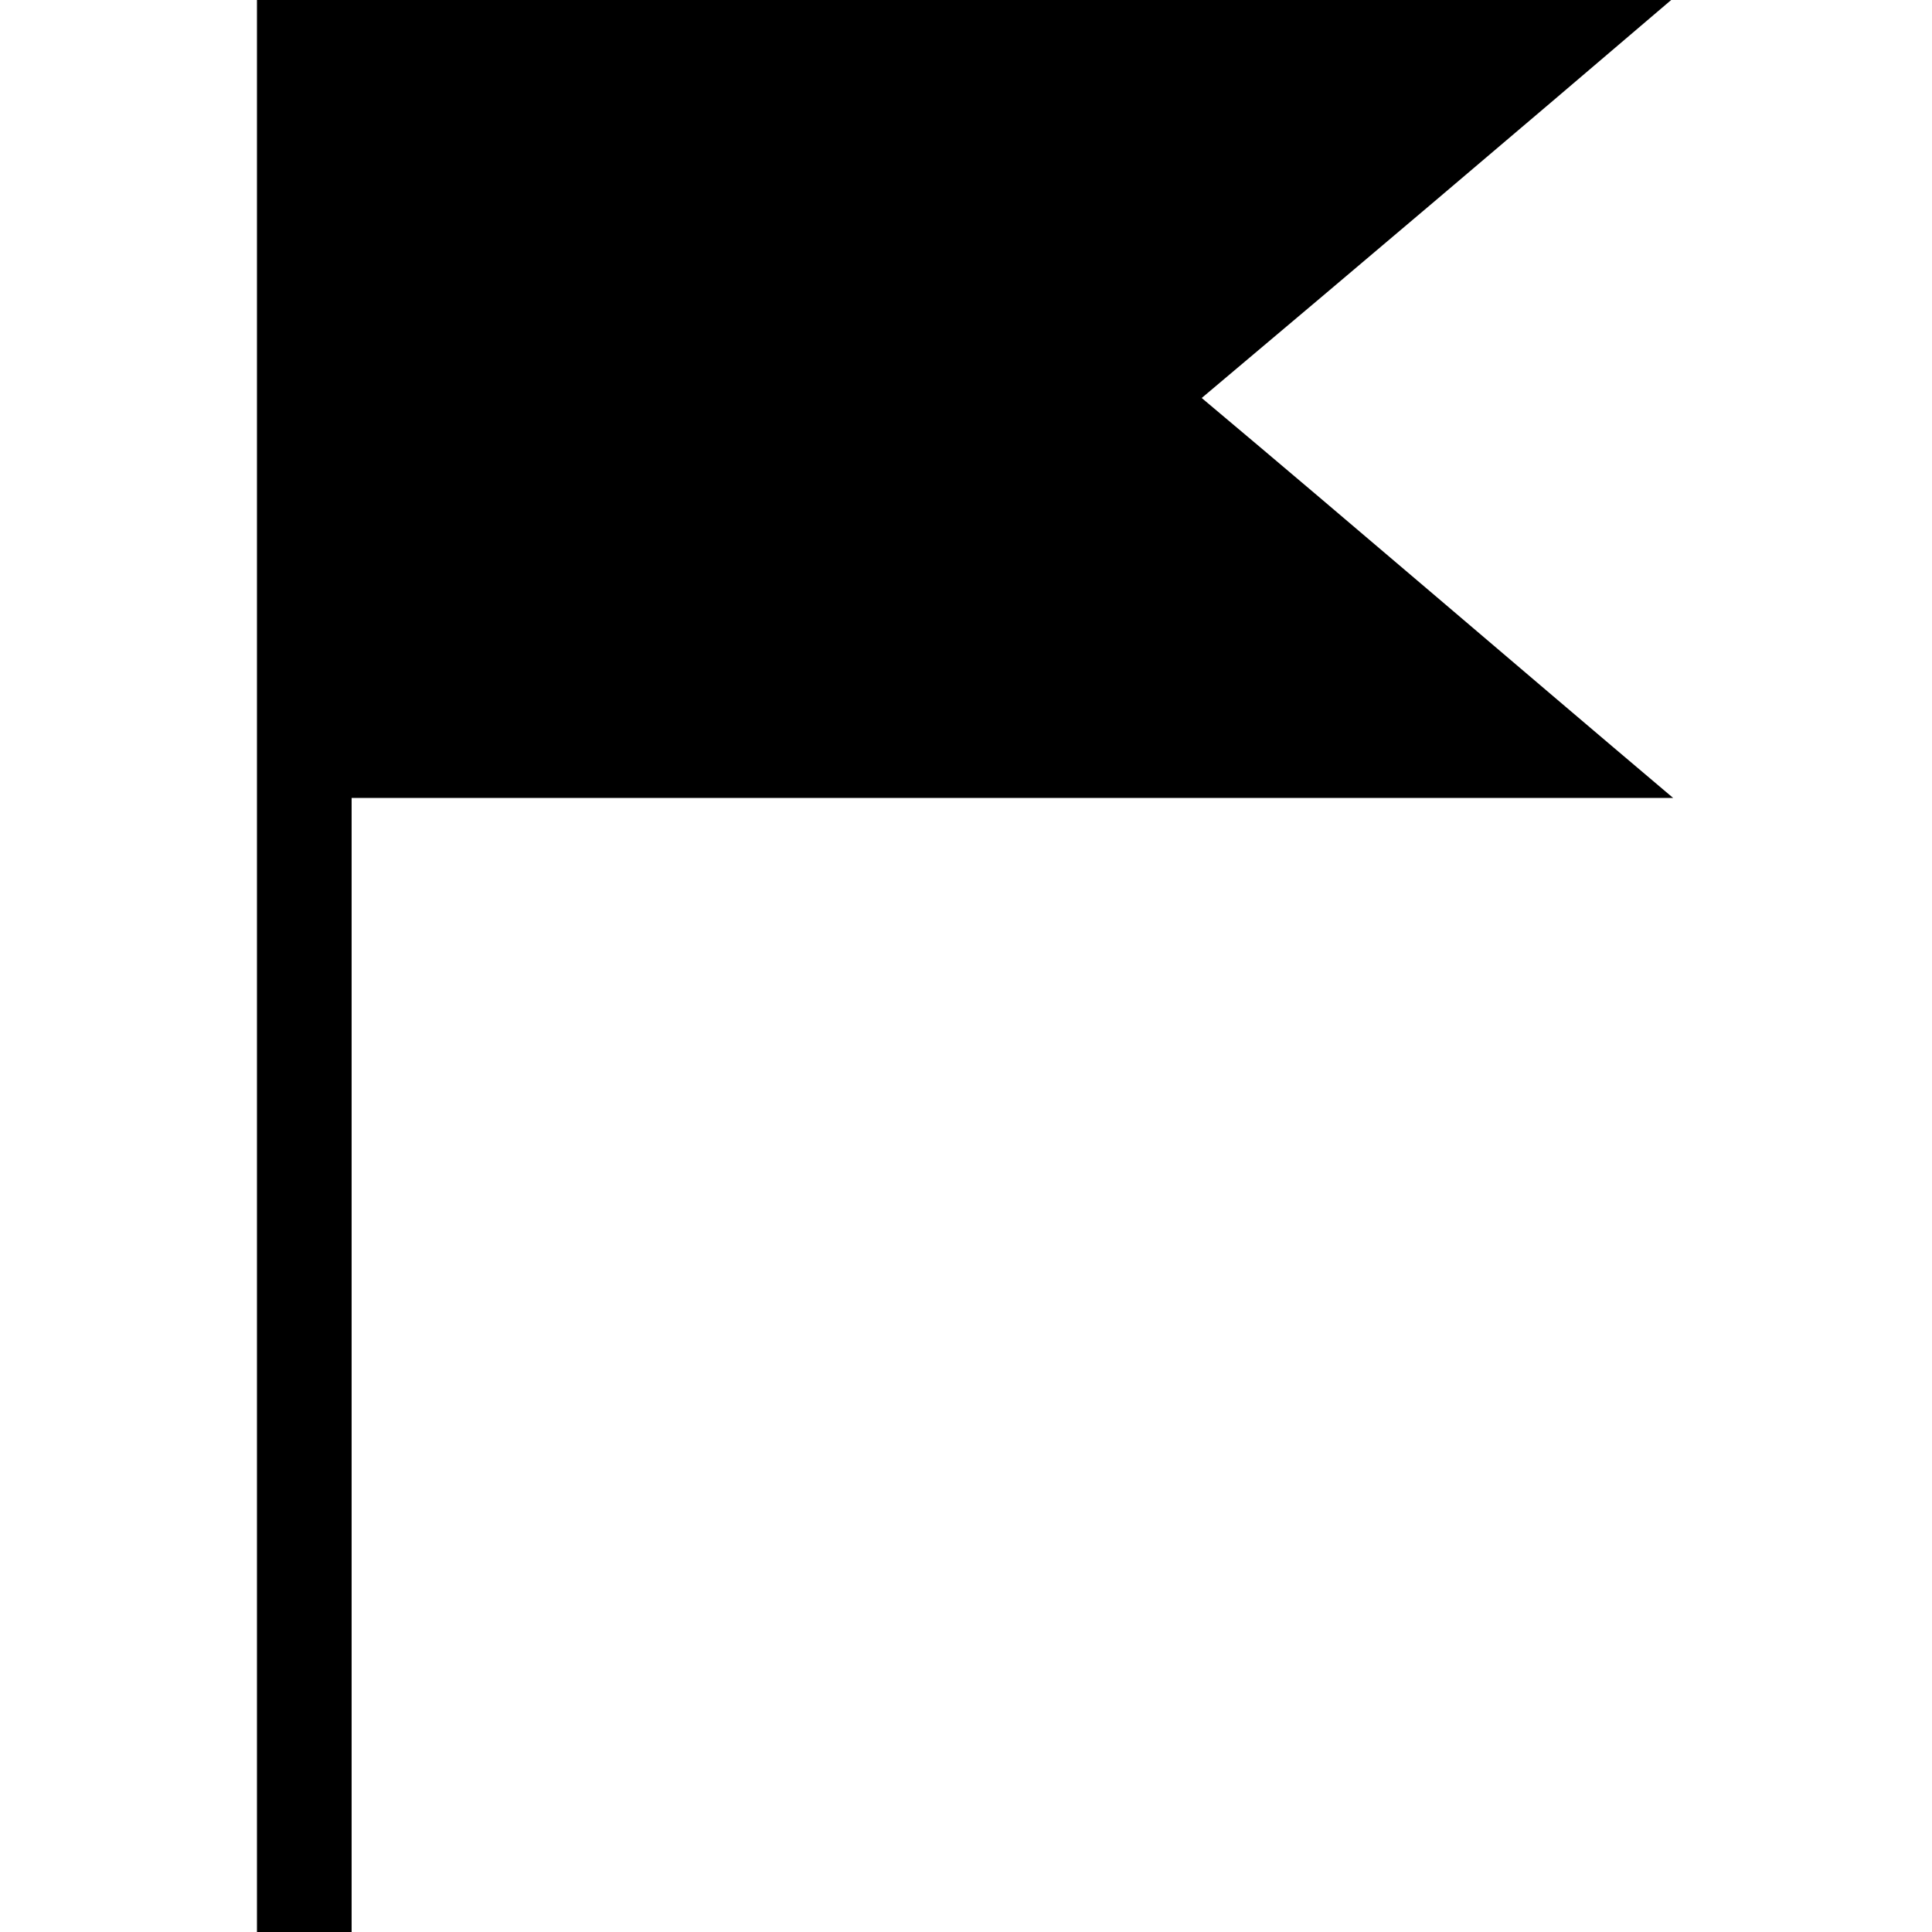 <?xml version="1.0" encoding="utf-8"?>
<!-- Generator: Adobe Illustrator 24.0.0, SVG Export Plug-In . SVG Version: 6.00 Build 0)  -->
<svg version="1.2" baseProfile="tiny" id="Layer_1" xmlns="http://www.w3.org/2000/svg" xmlns:xlink="http://www.w3.org/1999/xlink"
	 x="0px" y="0px" viewBox="0 0 100 100" xml:space="preserve">
<path d="M18.2,100c-1.8,0-3.3,0-4.9,0c0-33.4,0-66.6,0-100c24.3,0,48.4,0,73.2,0c-8.2,7-16.1,13.7-24.3,20.6
	c8.1,6.8,16,13.6,24.4,20.7c-23.2,0-45.7,0-68.4,0C18.2,61,18.2,80.4,18.2,100z"/>
</svg>

